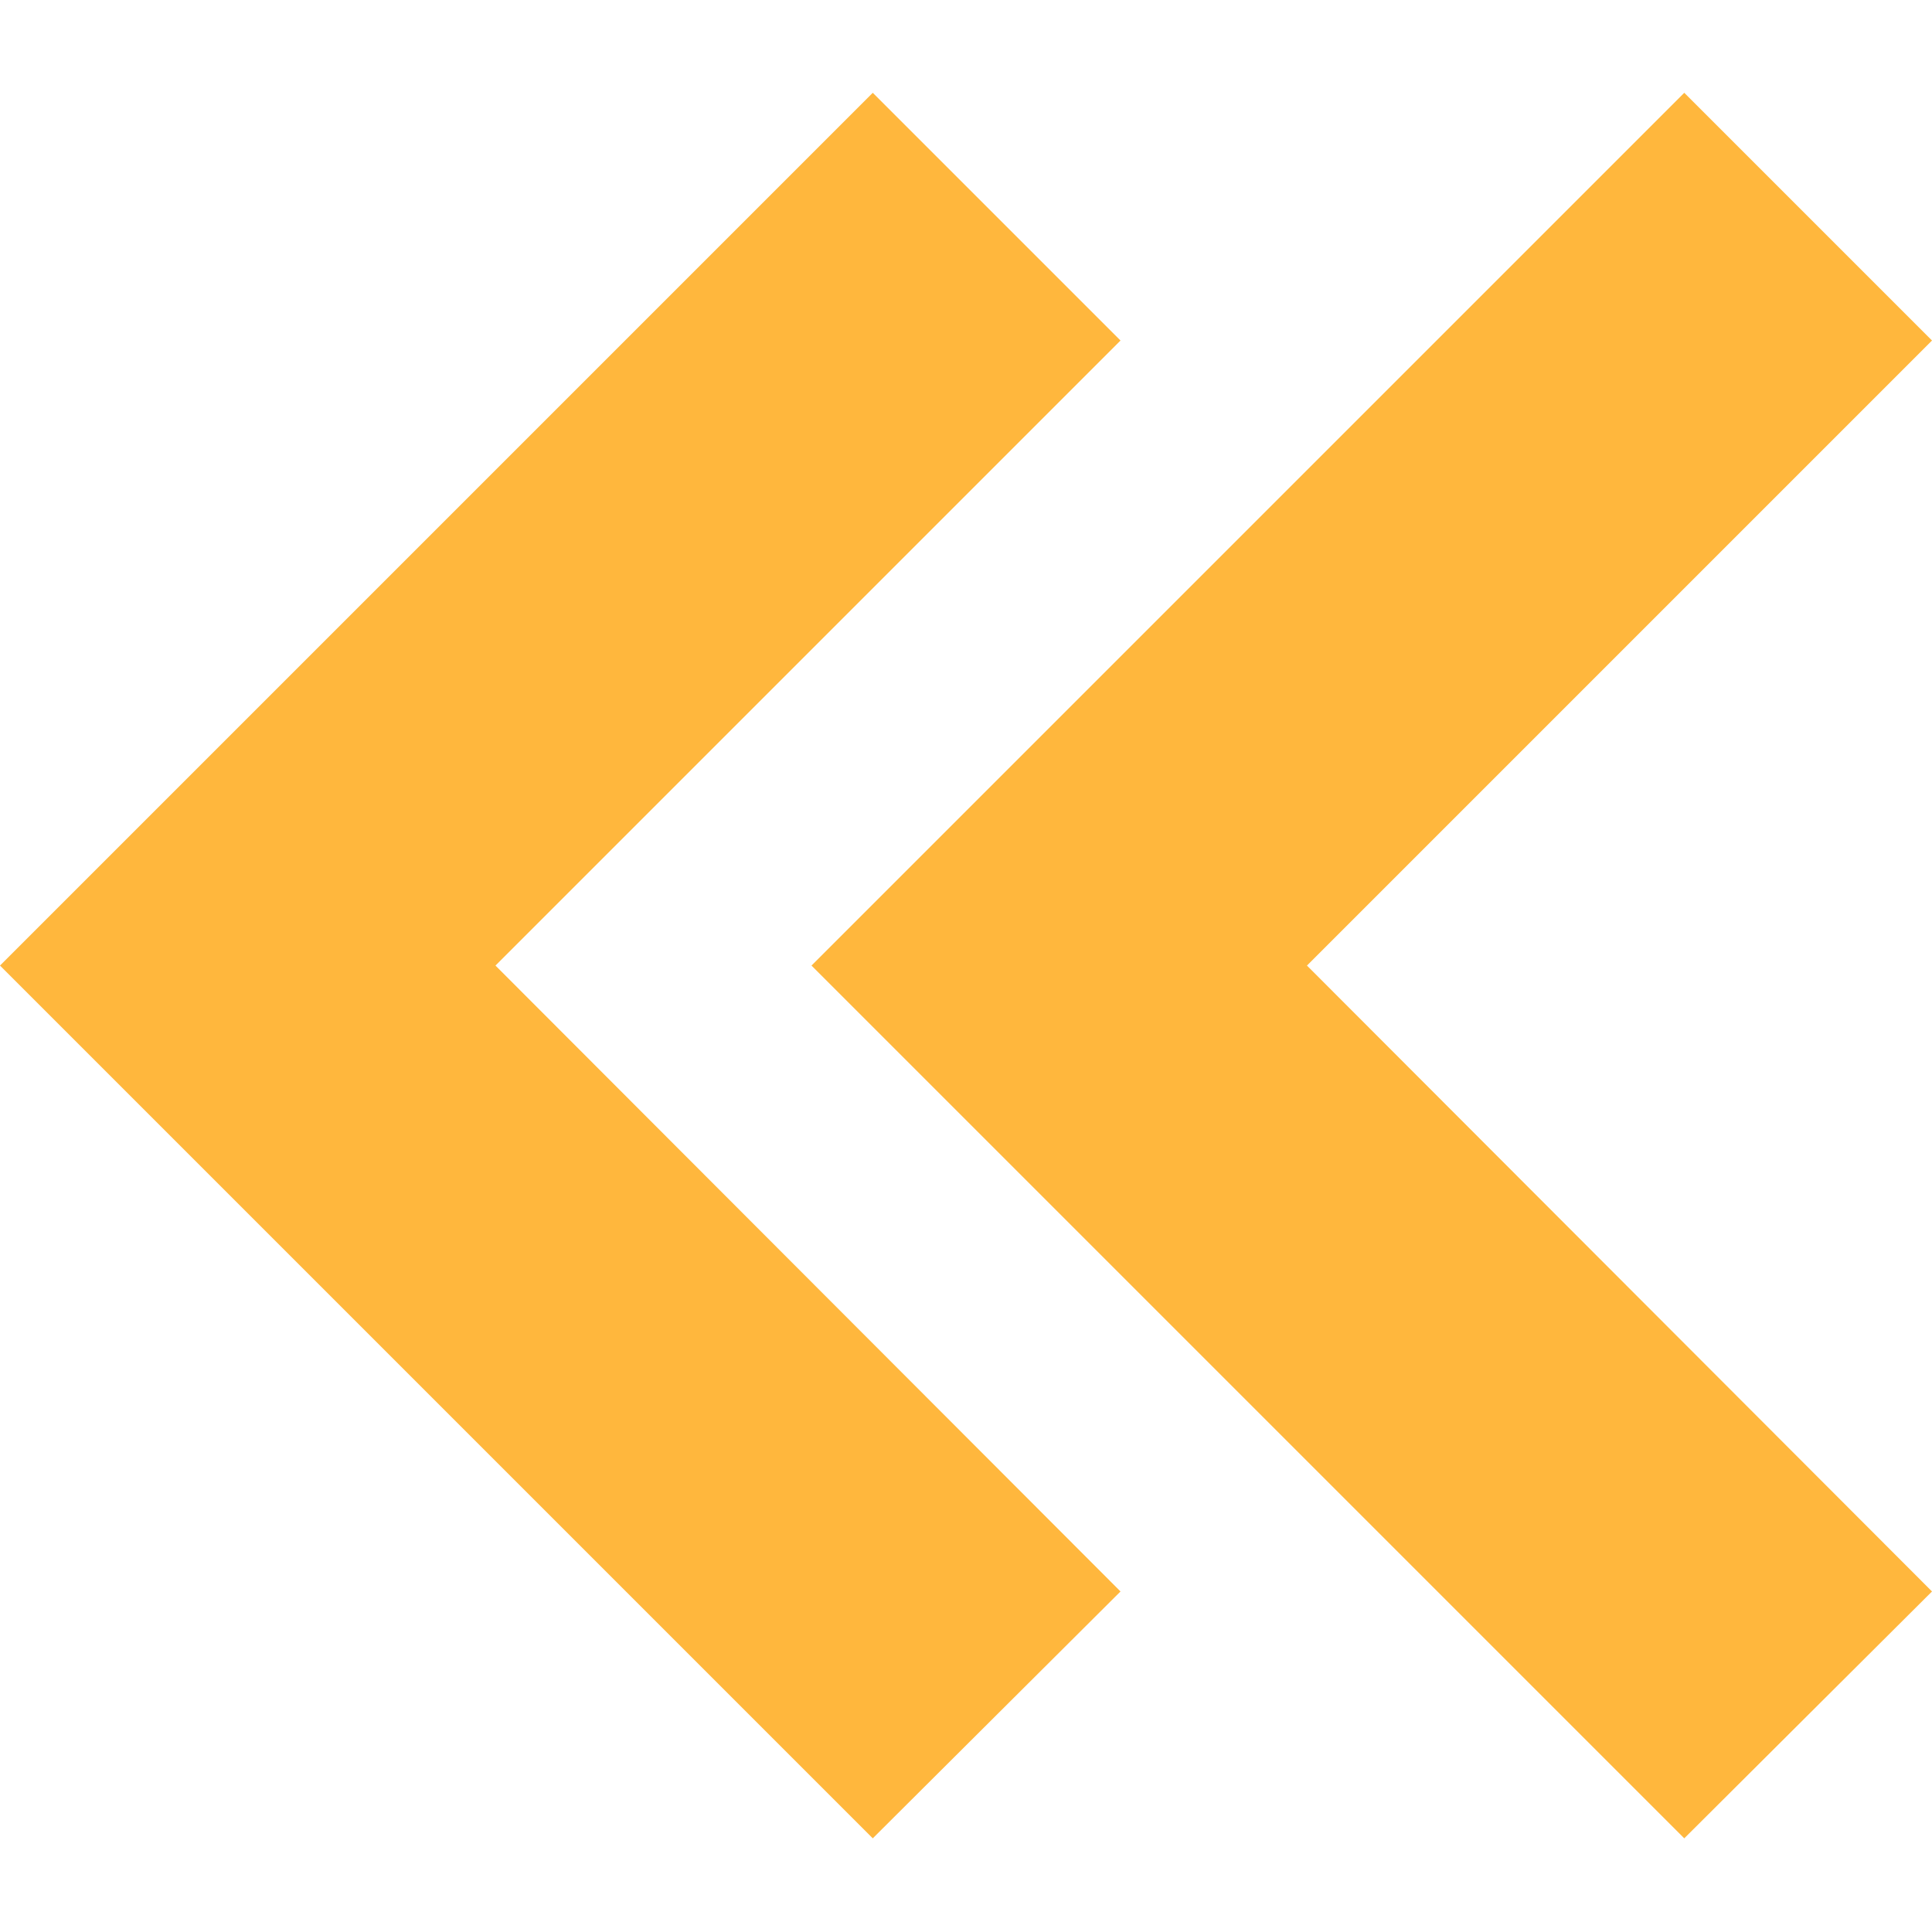 <?xml version="1.0" encoding="utf-8"?>
<!-- Generator: Adobe Illustrator 23.0.3, SVG Export Plug-In . SVG Version: 6.00 Build 0)  -->
<svg version="1.1" id="Capa_1" xmlns="http://www.w3.org/2000/svg" xmlns:xlink="http://www.w3.org/1999/xlink" x="0px" y="0px"
	 viewBox="0 0 220.7 220.7" style="enable-background:new 0 0 220.7 220.7;" xml:space="preserve">
<style type="text/css">
	.st0{fill:#FFB73D;}
</style>
<g>
	<polygon class="st0" points="128,181.8 56.6,110.3 128,38.9 99.7,10.6 0,110.3 99.7,210 	"/>
	<polygon class="st0" points="192.4,10.6 92.7,110.3 192.4,210 220.7,181.8 149.3,110.3 220.7,38.9 	"/>
</g>
</svg>
